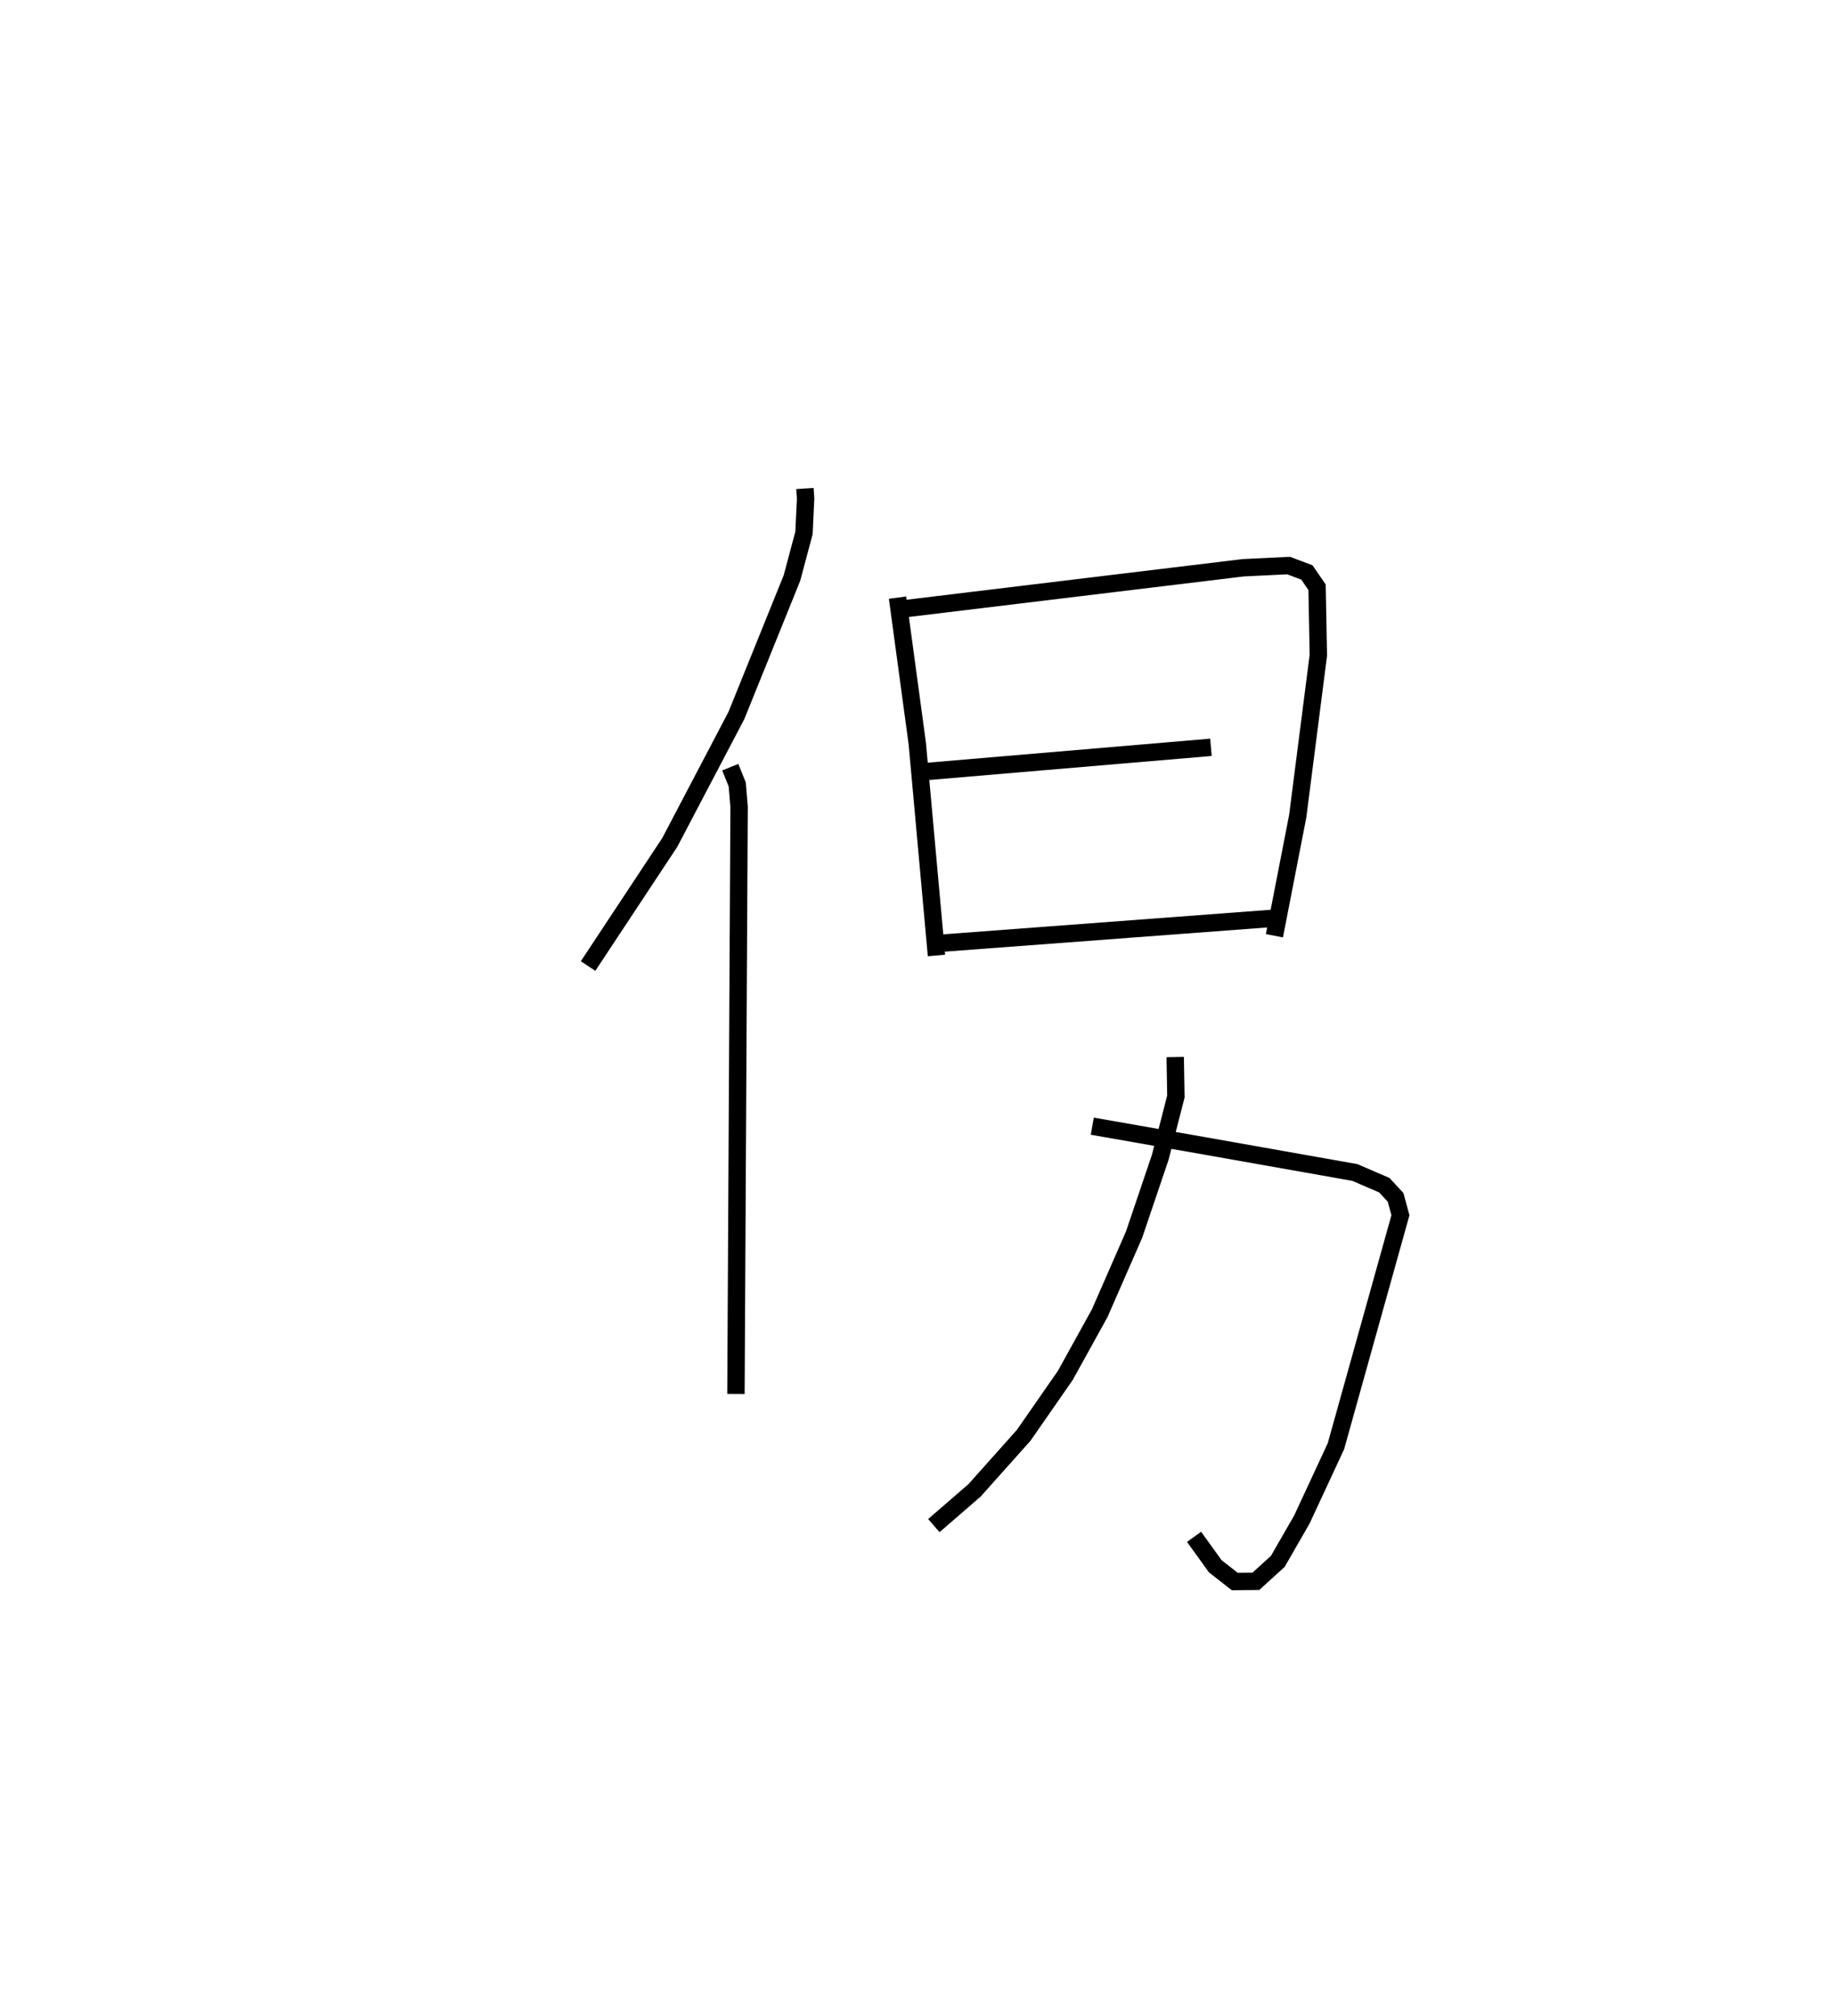 <?xml version="1.0" encoding="utf-8" ?>
<svg baseProfile="full" height="116.002" version="1.1" width="105.571" xmlns="http://www.w3.org/2000/svg" xmlns:ev="http://www.w3.org/2001/xml-events" xmlns:xlink="http://www.w3.org/1999/xlink"><defs /><rect fill="white" height="116.002" width="105.571" x="0" y="0" /><path d="M25,25 m0.0,0.0 m21.31,3.109 l0.039,0.574 -0.094,1.982 l-0.694,2.598 -3.195,7.907 l-3.831,7.301 -4.702,7.116 m8.181,-11.443 l0.4,0.994 0.108,1.297 l-0.182,33.776 m9.295,-45.823 l1.137,8.388 1.105,12.202 m-1.678,-19.97 l19.322,-2.338 2.613,-0.127 l1.053,0.396 0.586,0.851 l0.074,3.91 -1.187,9.266 l-1.34,6.877 m-19.939,-9.457 l16.286,-1.385 m-15.398,11.263 l19.17,-1.439 m-10.598,11.976 l6.495,1.139 8.613,1.526 l1.695,0.732 0.647,0.701 l0.279,1.024 -3.712,13.295 l-1.958,4.214 -1.384,2.408 l-1.265,1.151 -1.211,0.012 l-1.123,-0.879 -1.22,-1.694 m-1.085,-27.607 l0.039,2.273 -0.899,3.493 l-1.507,4.454 -1.976,4.518 l-1.979,3.58 -2.397,3.45 l-2.823,3.162 -2.344,2.031 " fill="none" stroke="black" stroke-width="1" /></svg>